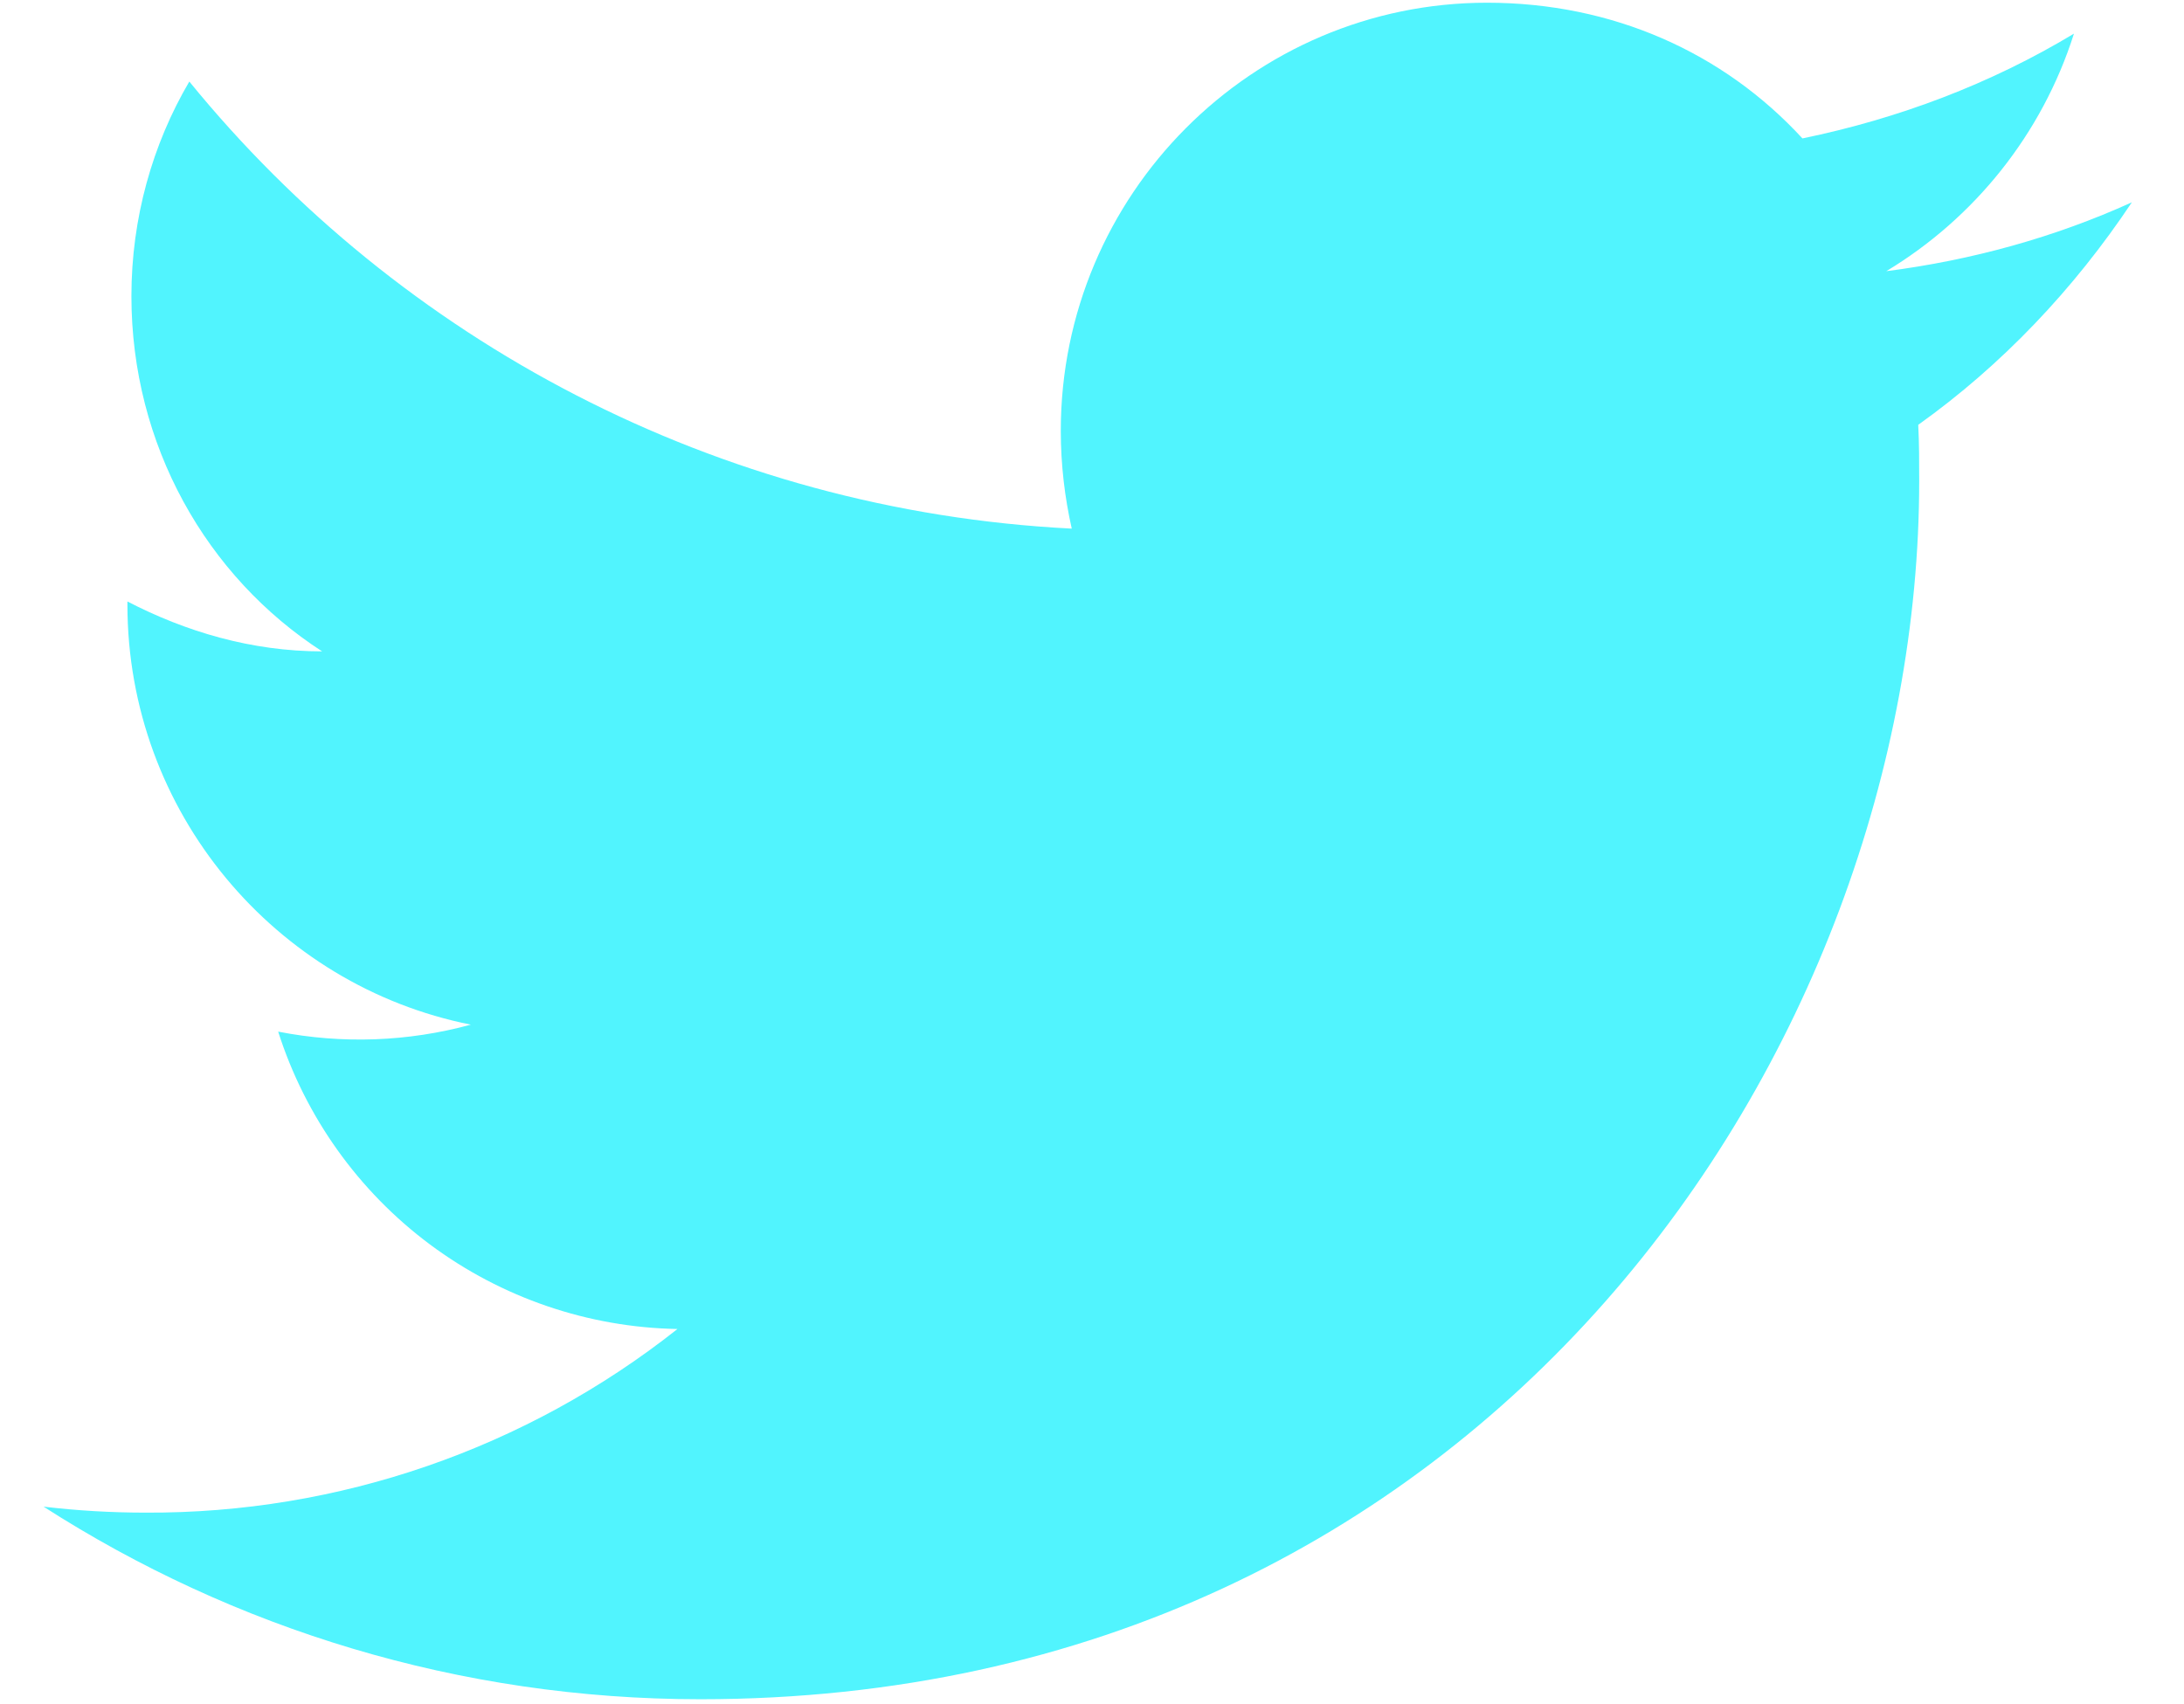 <svg width="41" height="32" viewBox="0 0 41 32" fill="none" xmlns="http://www.w3.org/2000/svg">
<path d="M40.021 3.799C38.578 4.454 37.023 4.885 35.411 5.092C37.06 4.098 38.334 2.524 38.934 0.632C37.379 1.569 35.654 2.225 33.837 2.599C32.356 0.988 30.276 0.051 27.915 0.051C23.512 0.051 19.914 3.649 19.914 8.09C19.914 8.727 19.989 9.345 20.12 9.926C13.449 9.589 7.508 6.385 3.554 1.531C2.861 2.712 2.467 4.098 2.467 5.56C2.467 8.352 3.873 10.826 6.047 12.231C4.716 12.231 3.479 11.857 2.392 11.294V11.351C2.392 15.248 5.166 18.509 8.839 19.24C7.66 19.562 6.422 19.607 5.222 19.371C5.731 20.968 6.728 22.366 8.072 23.368C9.417 24.369 11.041 24.925 12.718 24.955C9.876 27.205 6.354 28.421 2.73 28.403C2.093 28.403 1.455 28.366 0.818 28.291C4.379 30.577 8.614 31.907 13.149 31.907C27.915 31.907 36.029 19.652 36.029 9.027C36.029 8.671 36.029 8.334 36.011 7.977C37.585 6.853 38.934 5.429 40.021 3.799Z" fill="#51F4FE"/>
</svg>

